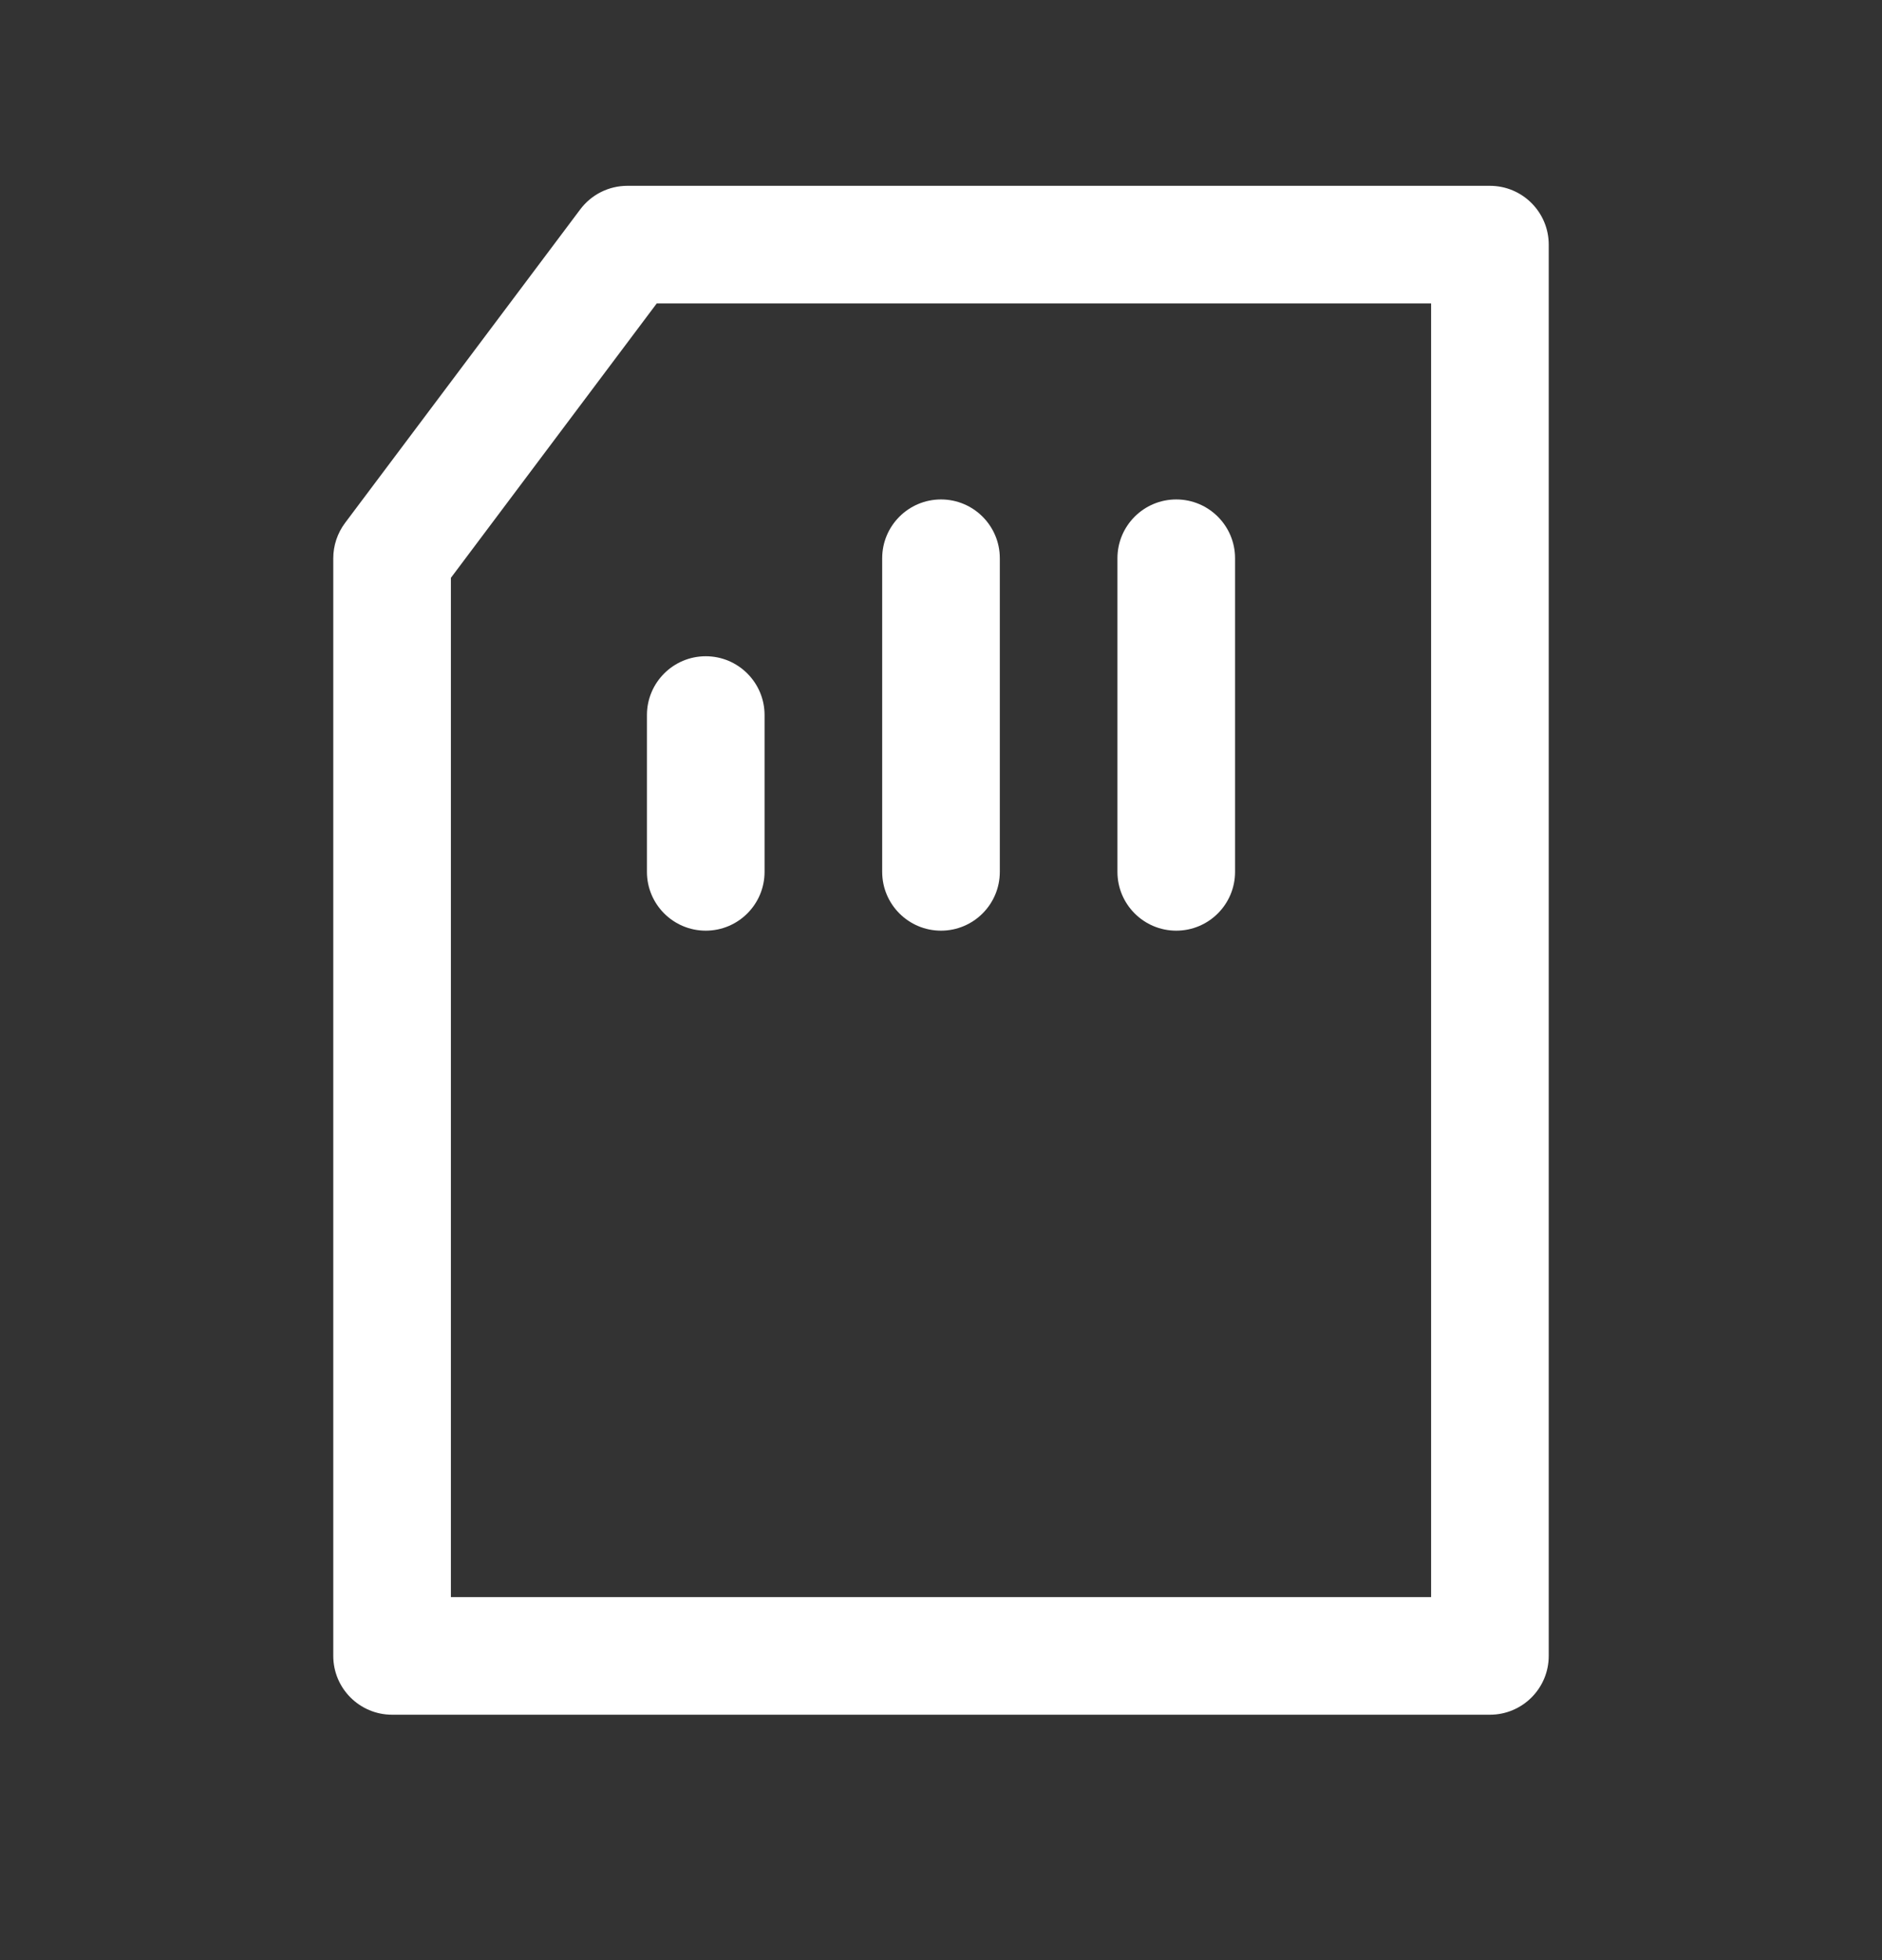 <svg width="24" height="25" viewBox="0 0 24 25" fill="none" xmlns="http://www.w3.org/2000/svg">
<rect x="0" y="0" width="24" height="25" fill="#333333" stroke="none"/>
<path fill-rule="evenodd" clip-rule="evenodd" d="M8 2.37C7.764 2.37 7.542 2.481 7.4 2.67L4.4 6.67C4.303 6.8 4.25 6.958 4.25 7.12V21.12C4.25 21.534 4.586 21.87 5 21.87H19C19.414 21.87 19.75 21.534 19.75 21.12V3.12C19.75 2.706 19.414 2.37 19 2.37H8ZM5.75 7.37L8.375 3.87H18.25V20.37H5.75V7.37ZM9.75 9.12C9.75 8.706 9.414 8.37 9 8.37C8.586 8.37 8.25 8.706 8.25 9.12V11.12C8.25 11.534 8.586 11.87 9 11.87C9.414 11.87 9.75 11.534 9.75 11.12V9.12ZM15 6.37C15.414 6.37 15.75 6.706 15.75 7.12V11.12C15.75 11.534 15.414 11.87 15 11.87C14.586 11.87 14.25 11.534 14.25 11.12V7.12C14.25 6.706 14.586 6.37 15 6.37ZM12.75 7.12C12.75 6.706 12.414 6.37 12 6.37C11.586 6.37 11.25 6.706 11.25 7.12V11.12C11.25 11.534 11.586 11.87 12 11.87C12.414 11.87 12.75 11.534 12.75 11.12V7.12Z" fill="white"/>
</svg>
